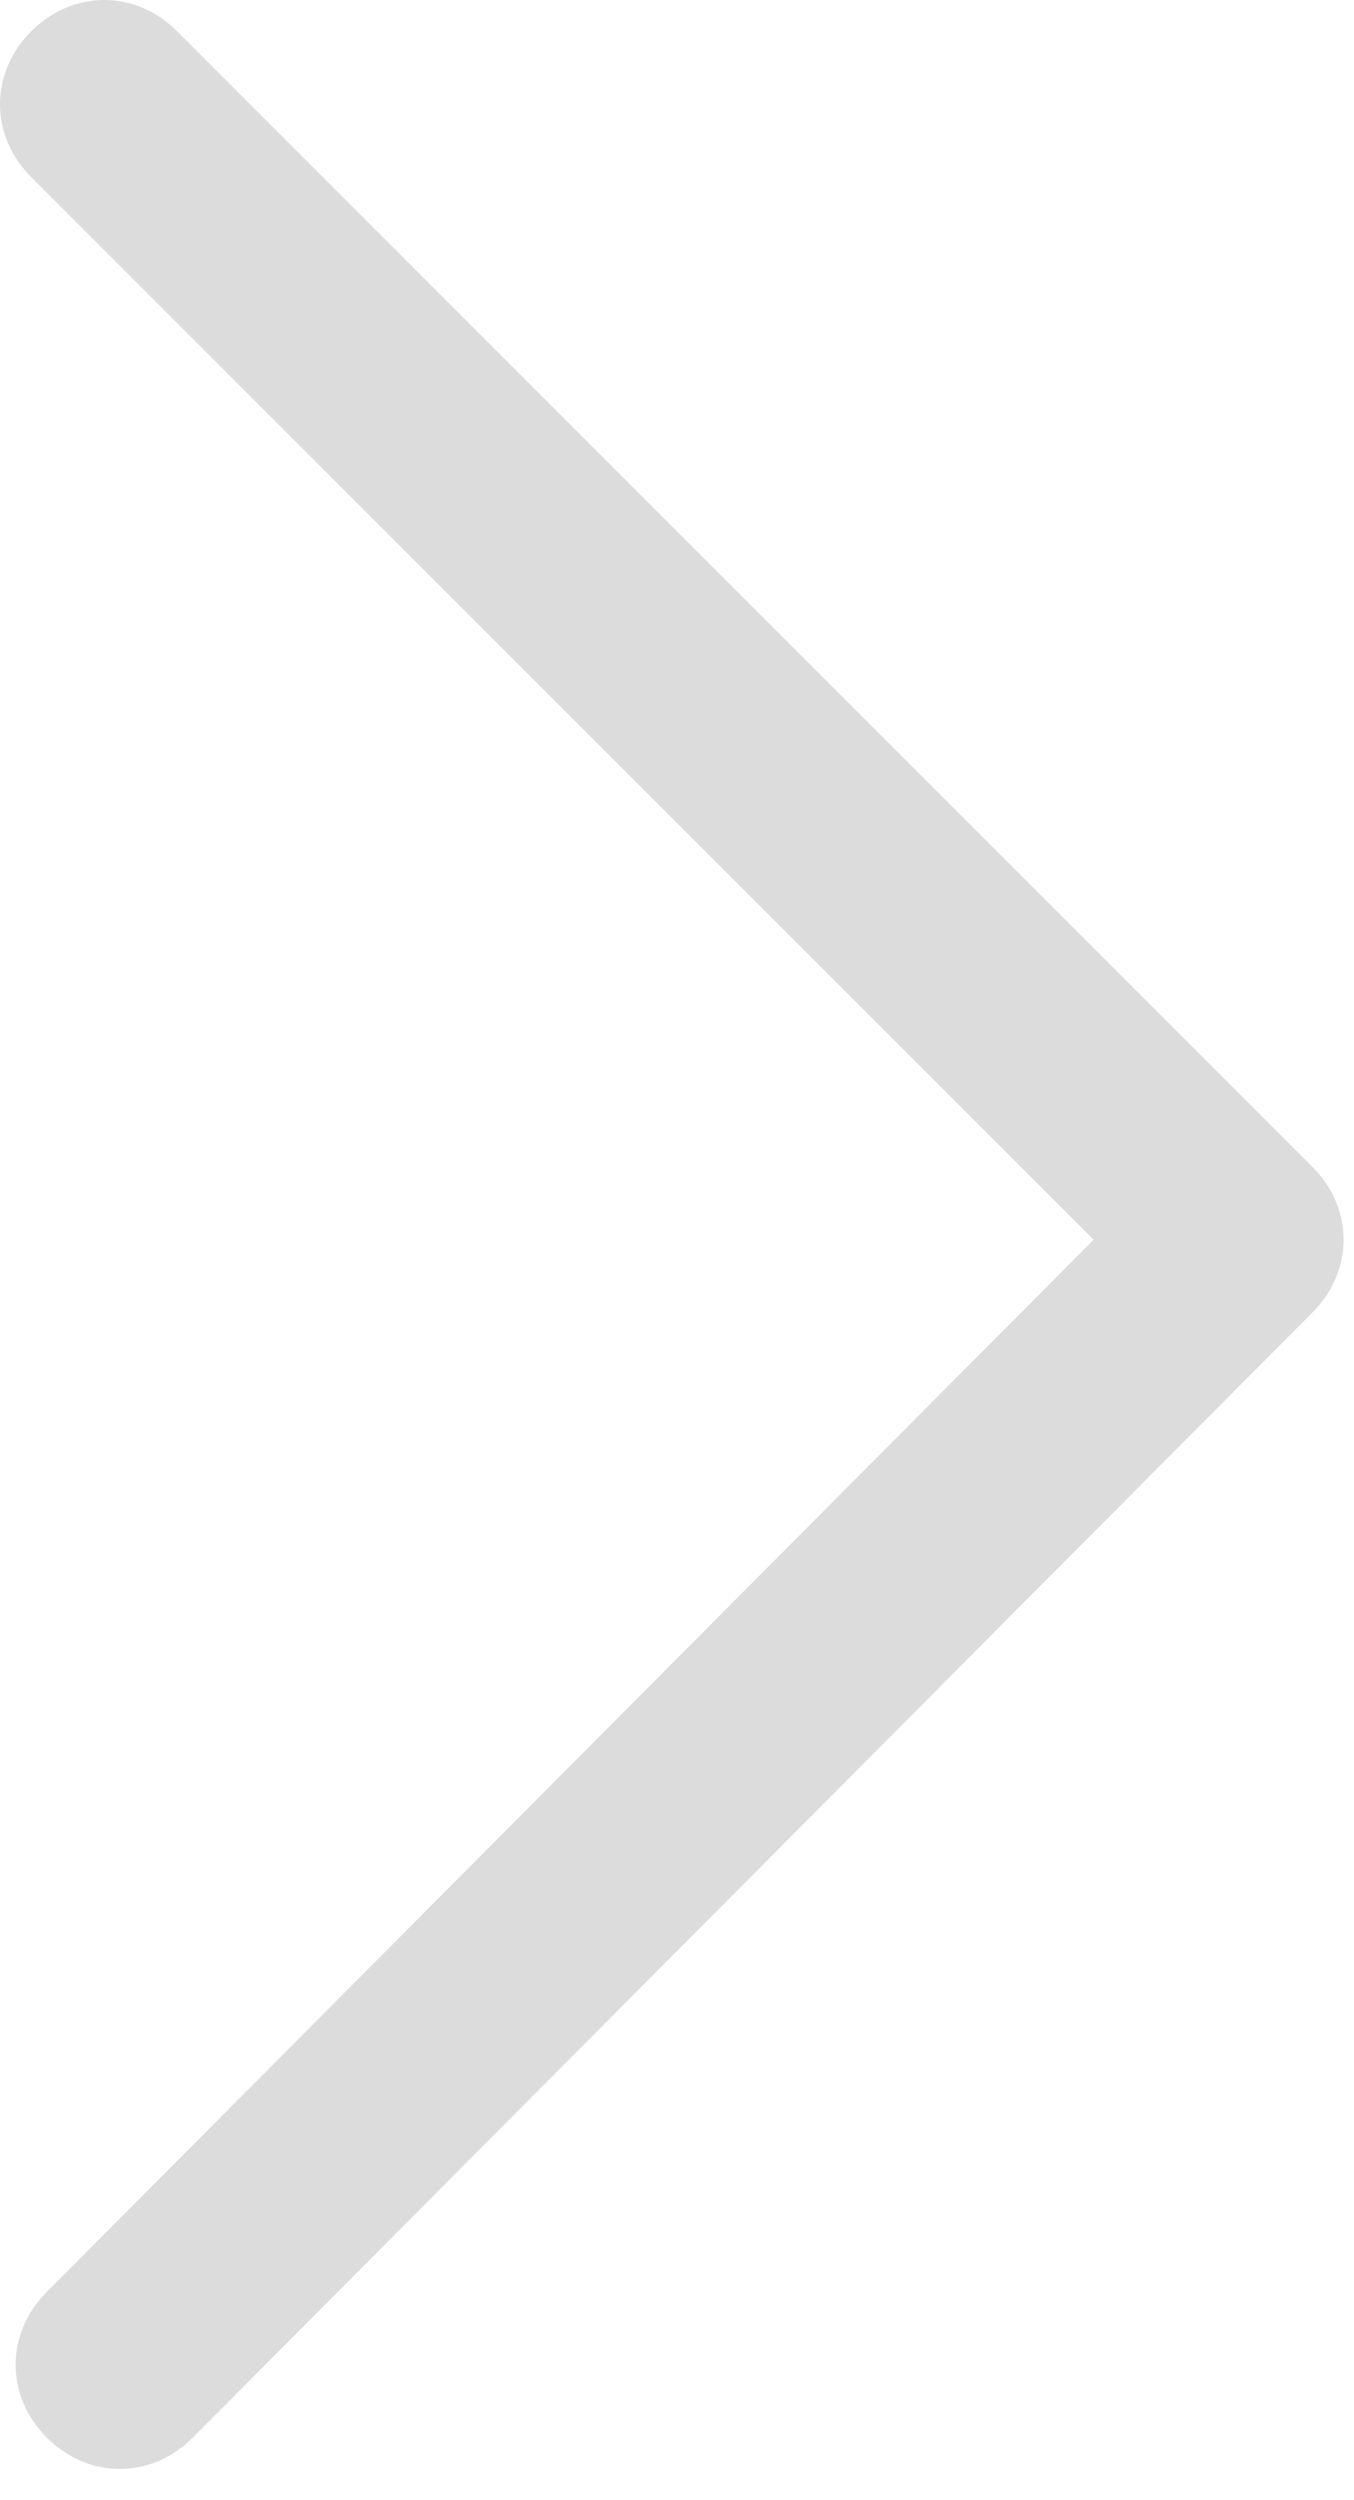 <?xml version="1.0" encoding="utf-8"?>
<!-- Generator: Adobe Illustrator 26.4.1, SVG Export Plug-In . SVG Version: 6.00 Build 0)  -->
<svg version="1.1" id="Capa_1" xmlns="http://www.w3.org/2000/svg" xmlns:xlink="http://www.w3.org/1999/xlink" x="0px" y="0px"
	 viewBox="0 0 26 48" style="enable-background:new 0 0 26 48;" xml:space="preserve">
<style type="text/css">
	.st0{fill:#DCDCDC;}
</style>
<g>
	<path class="st0" d="M2.3,47.4c-0.5,0-1-0.2-1.4-0.6c-0.8-0.8-0.8-2,0-2.8L21,23.8L0.6,3.4c-0.8-0.8-0.8-2,0-2.8
		c0.8-0.8,2-0.8,2.8,0l21.8,21.8c0.4,0.4,0.6,0.9,0.6,1.4c0,0.5-0.2,1-0.6,1.4L3.7,46.8C3.3,47.2,2.8,47.4,2.3,47.4z"/>
</g>
</svg>
